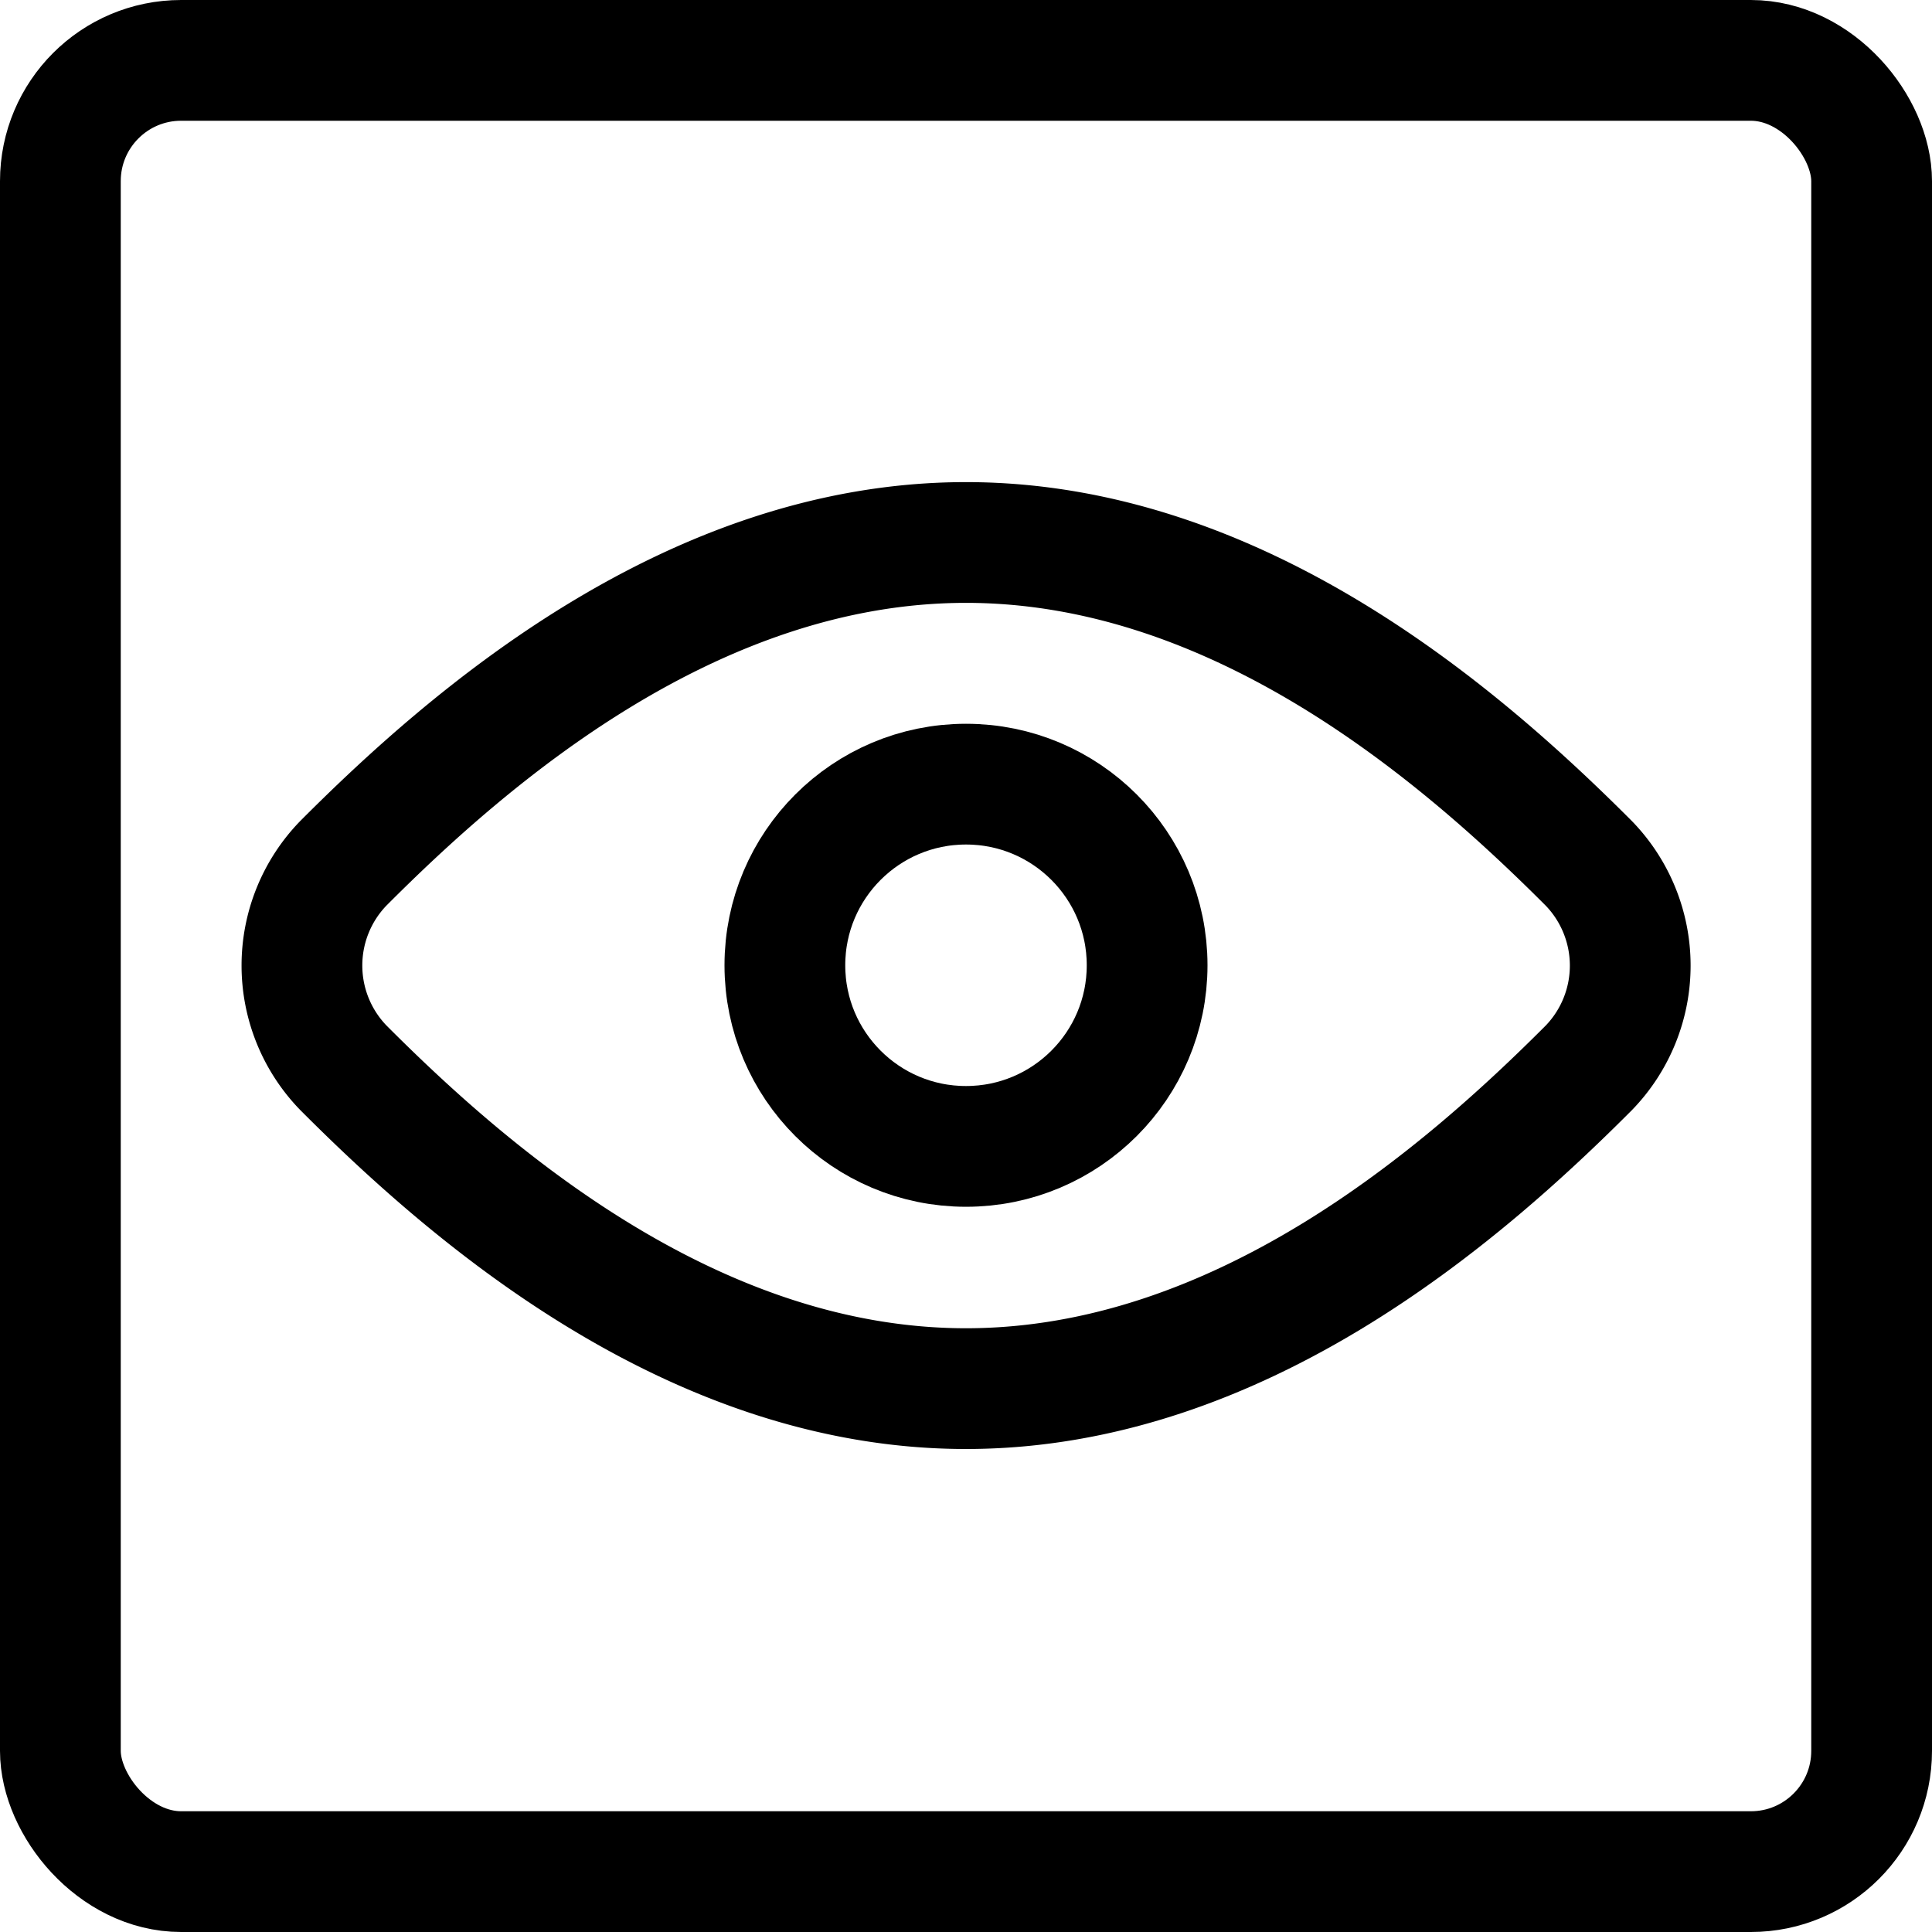 <svg xmlns="http://www.w3.org/2000/svg" viewBox="0 0 24 24"><defs><style>.a{fill:none;stroke:currentColor;stroke-linecap:round;stroke-linejoin:round;stroke-width:1.5px;}</style></defs><title>view-square</title><rect class="a" x="0.75" y="0.75" width="22.5" height="22.5" rx="1.5" ry="1.5"/><path class="a" d="M4.267,10.722a1.825,1.825,0,0,0,0,2.544C5.818,14.821,8.591,17.25,12,17.25s6.183-2.428,7.735-3.983a1.825,1.825,0,0,0,0-2.544C18.182,9.168,15.406,6.739,12,6.739S5.819,9.166,4.267,10.722Z"/><circle class="a" cx="12" cy="11.991" r="2.25"/></svg>